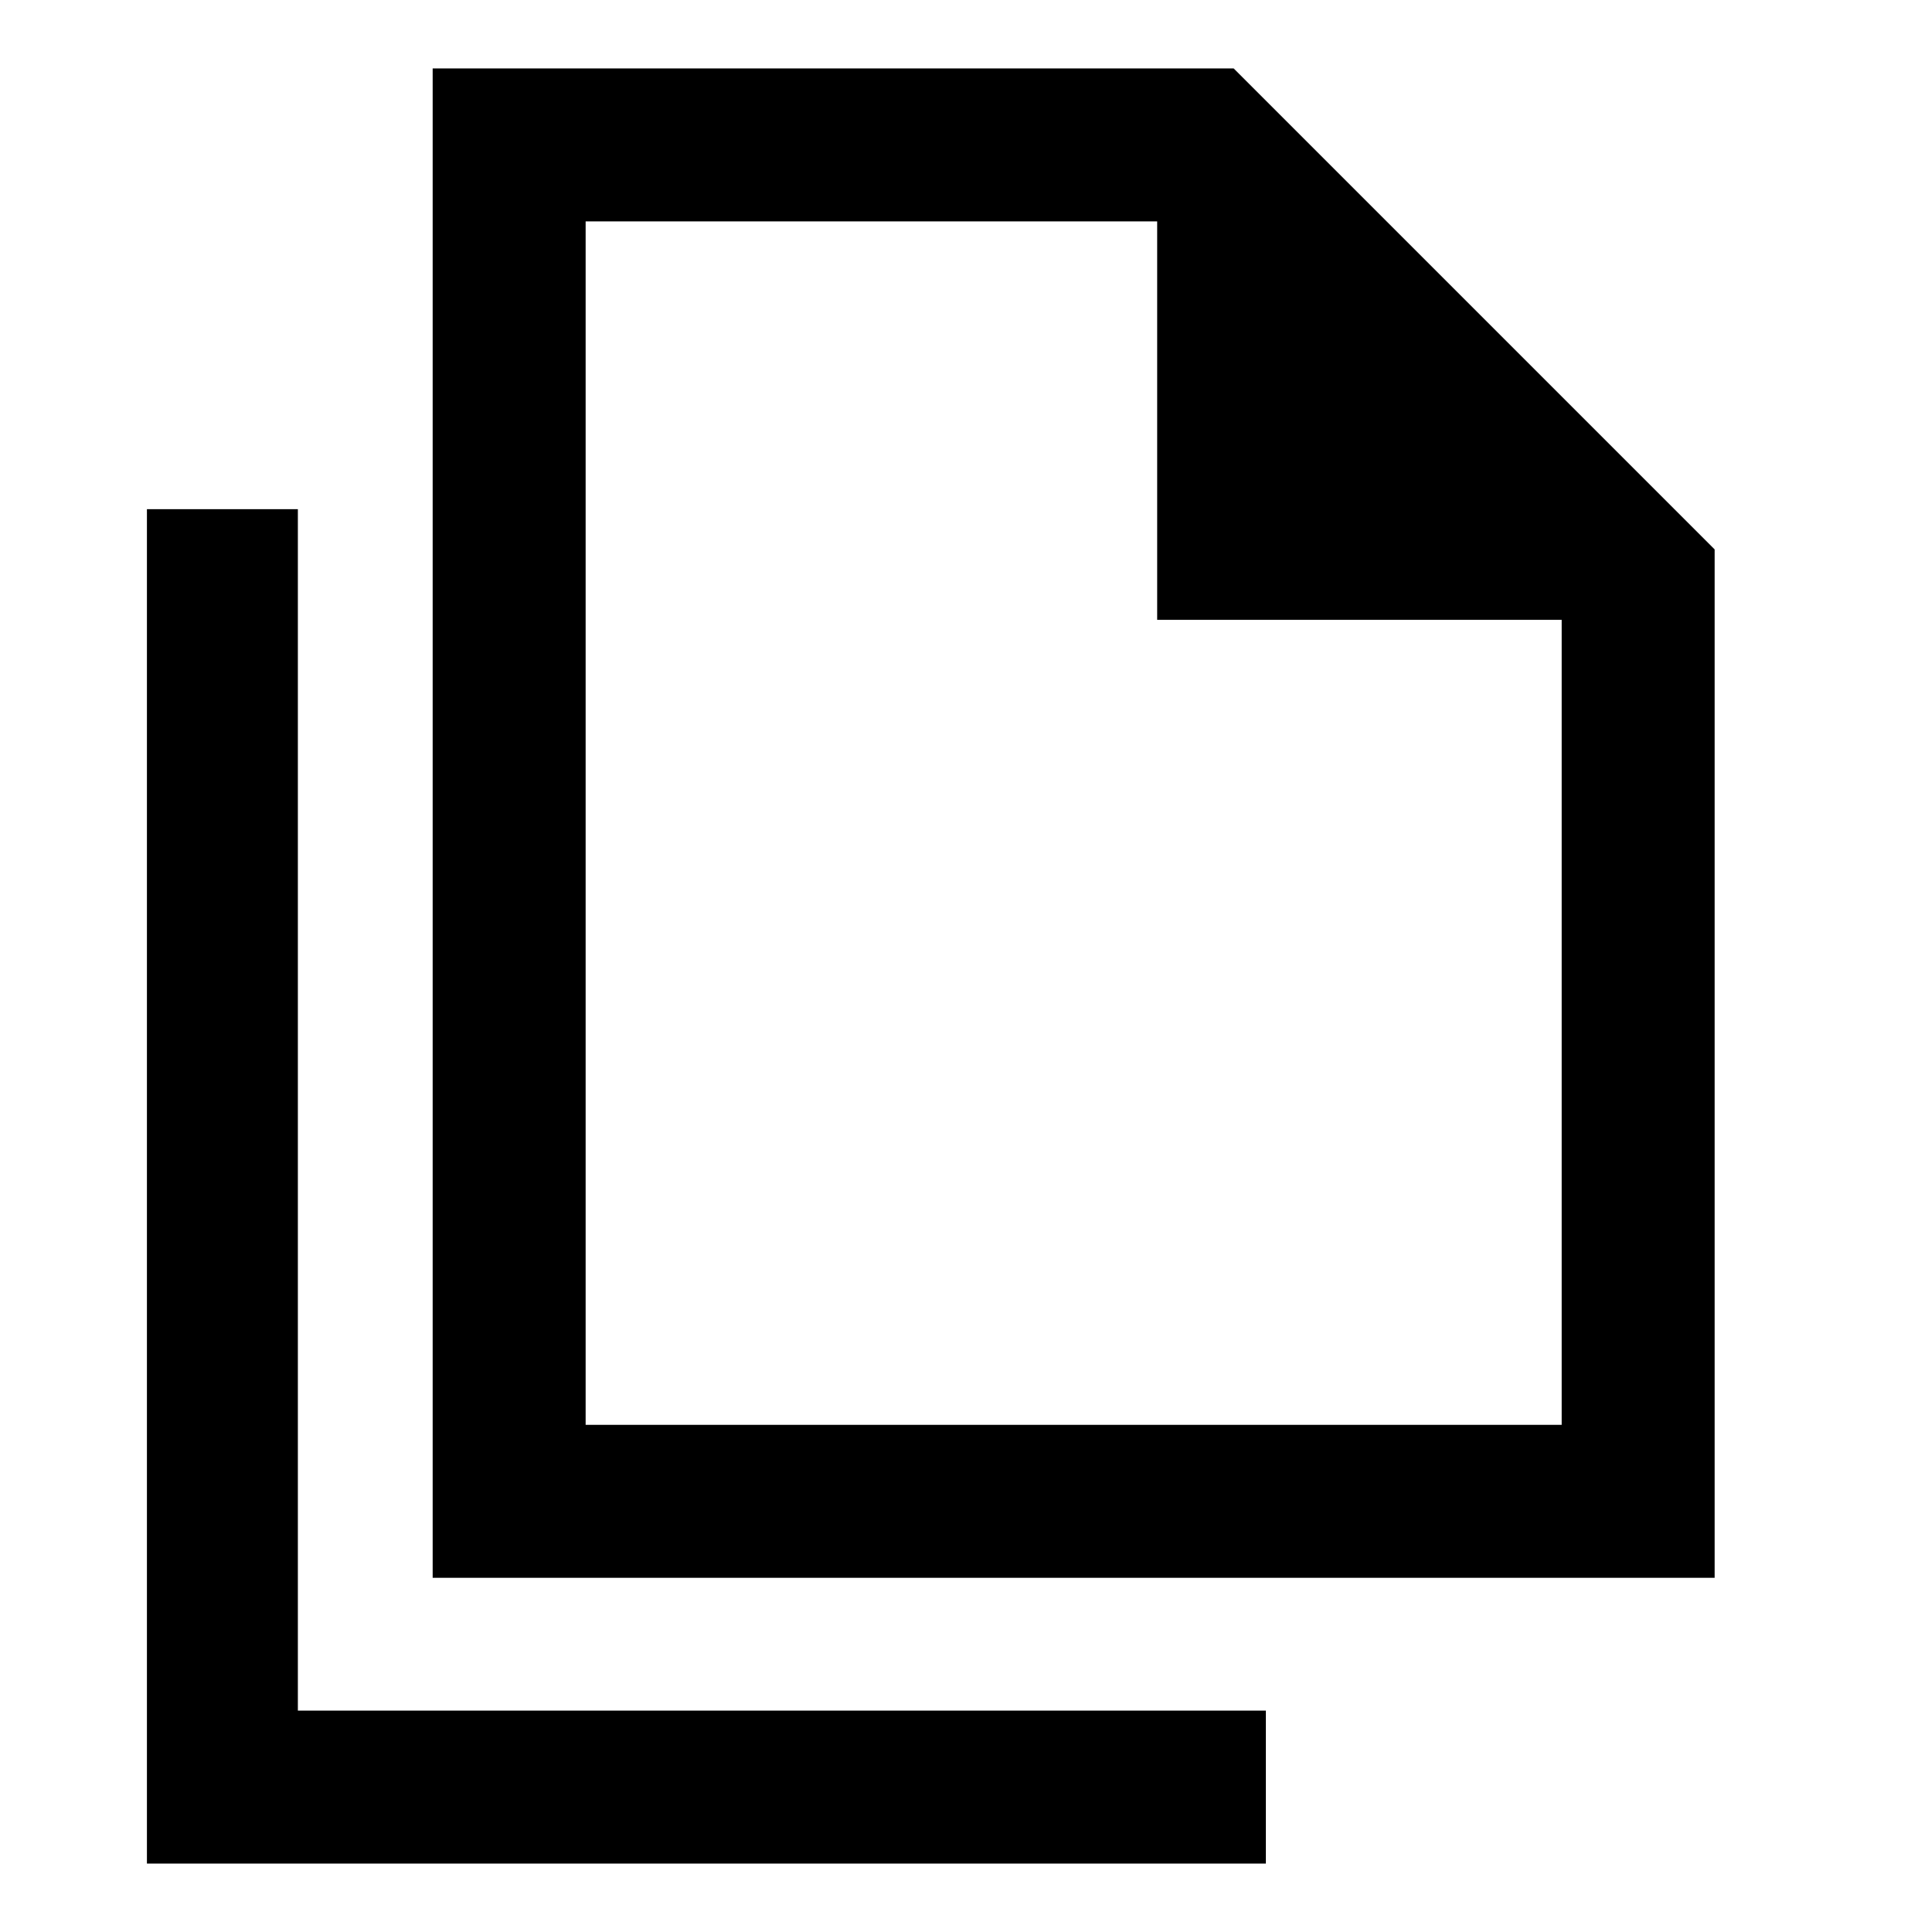 <svg xmlns="http://www.w3.org/2000/svg" height="40" width="40"><path d="M8.958 32.667V1.417H25.542L35.5 11.375V32.667ZM23.958 12.833V4.583H12.125V29.5H32.333V12.833ZM3.042 38.583V10.542H6.167V35.417H26.208V38.583ZM12.125 29.5V4.583V12.833V4.583V12.833V29.5Z"/></svg>